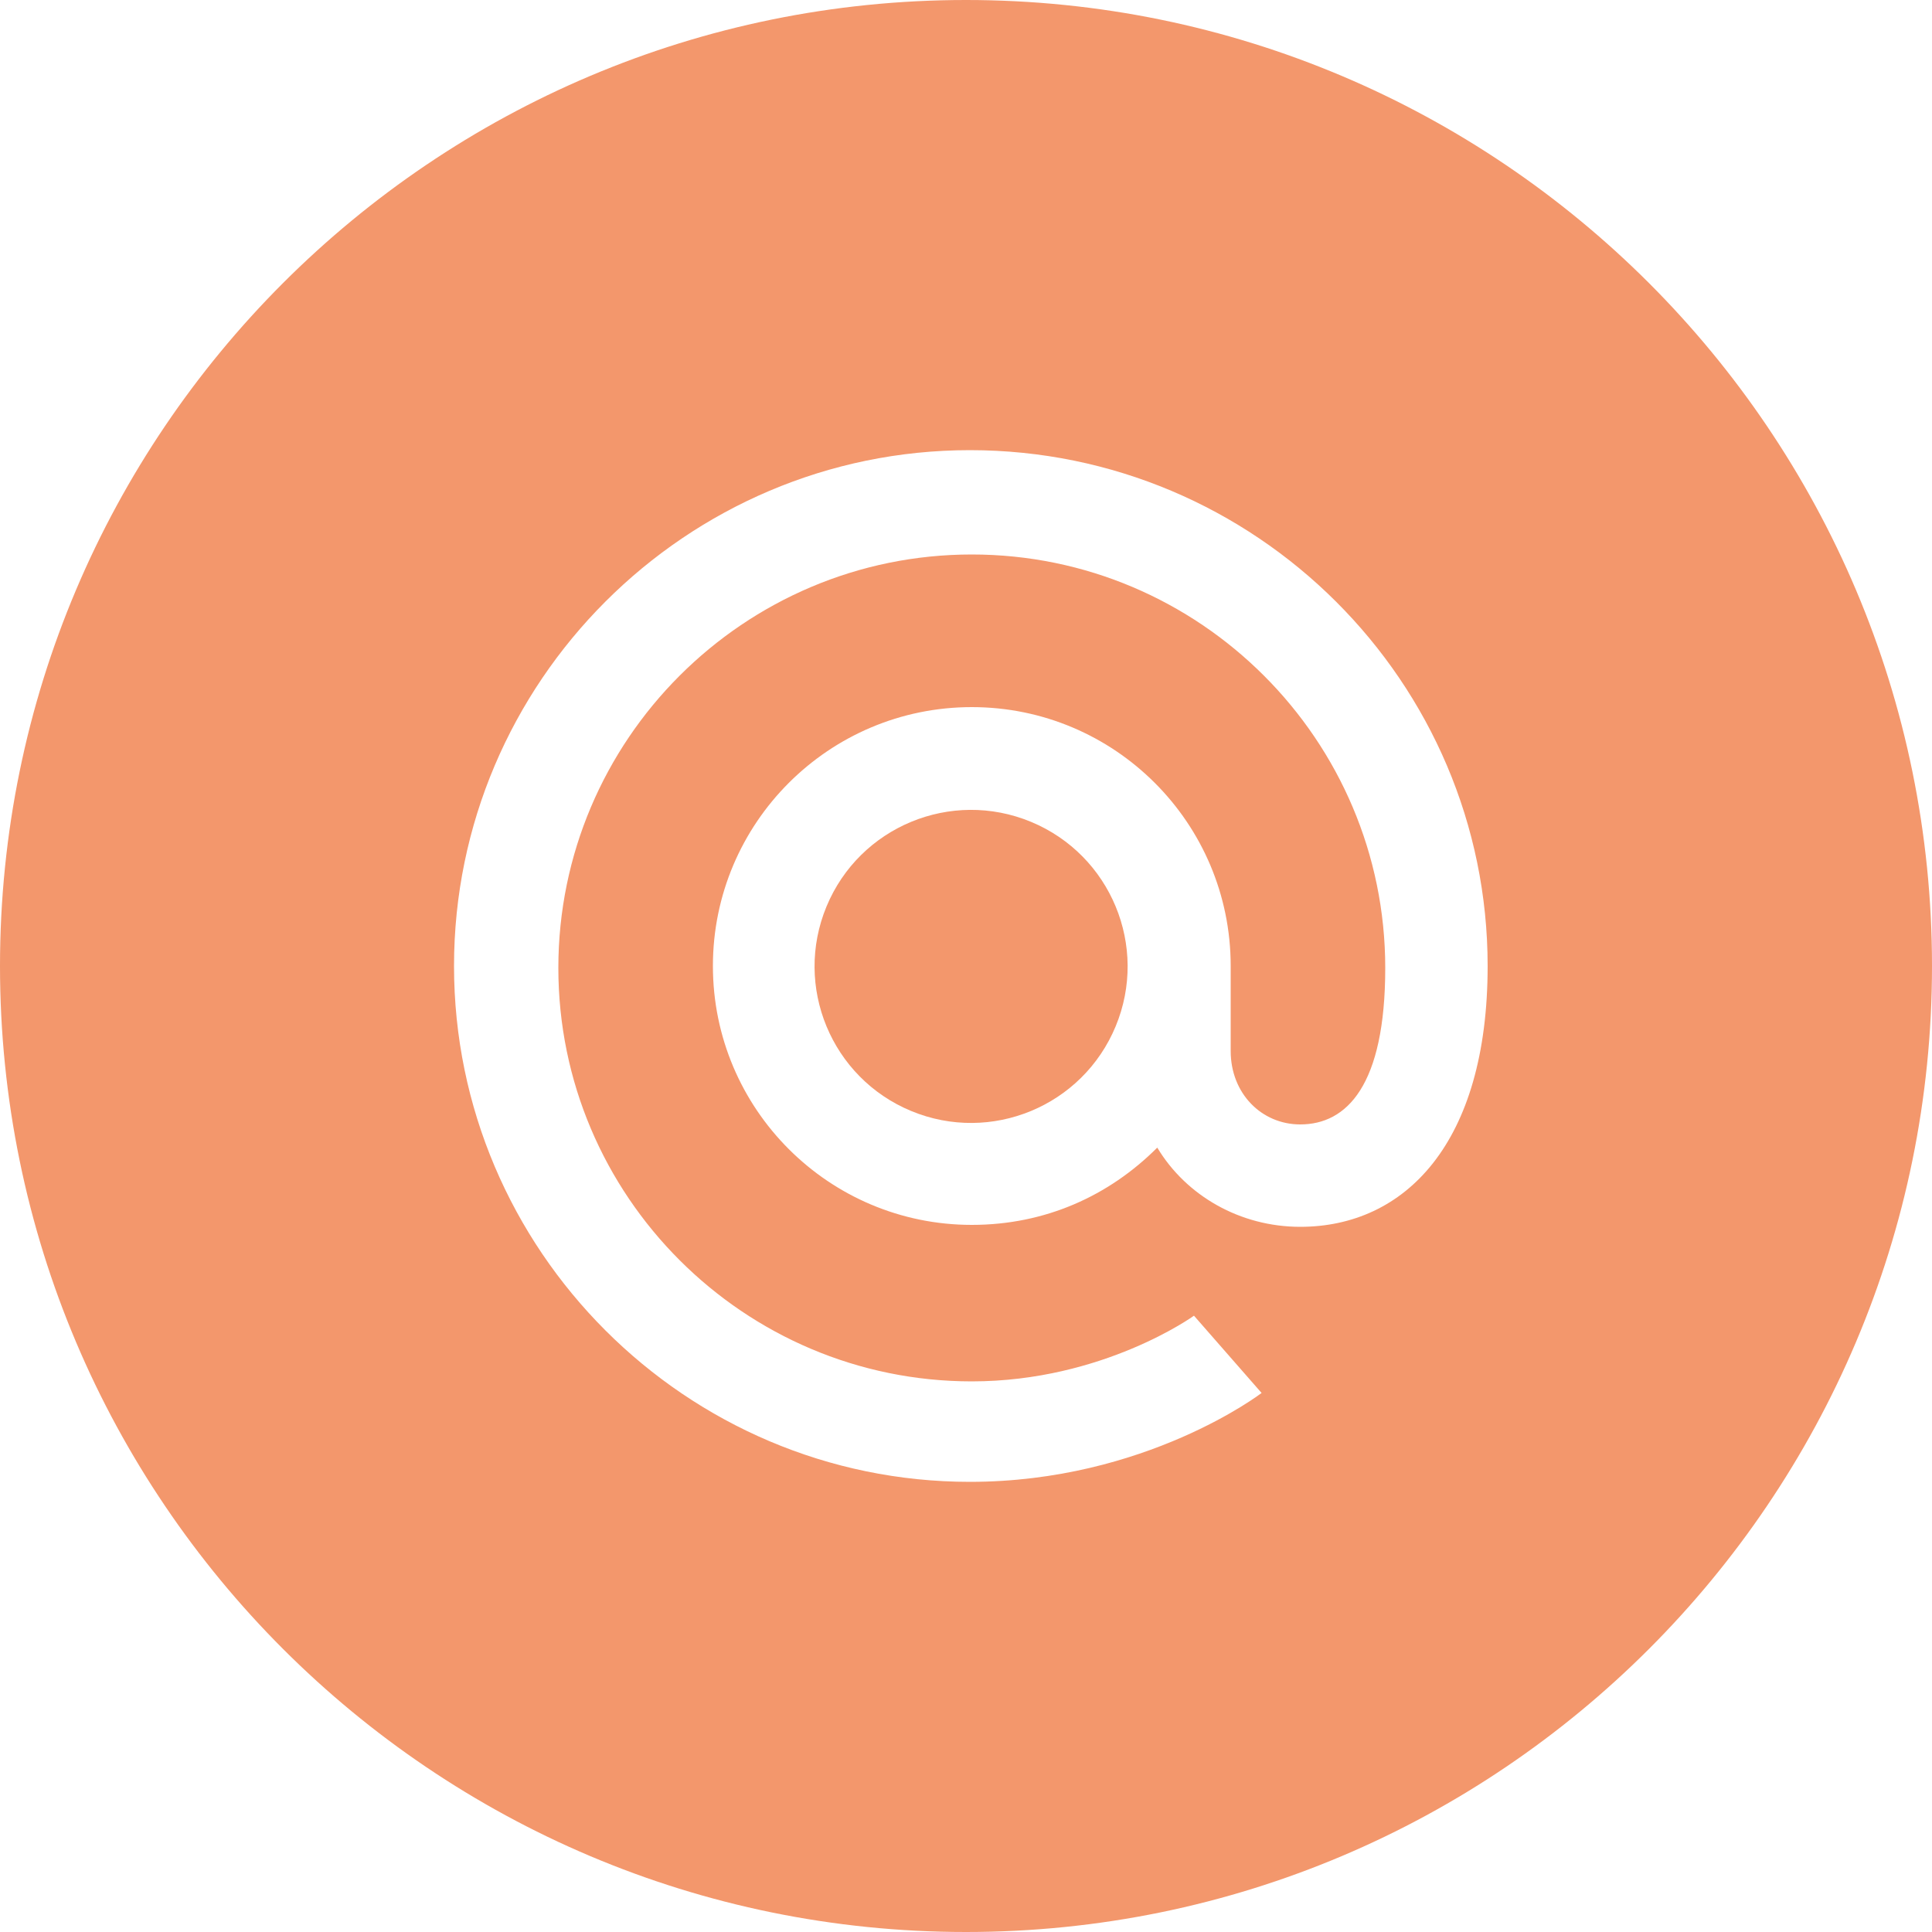 <svg width="40" height="40" viewBox="0 0 40 40" fill="none" xmlns="http://www.w3.org/2000/svg">
<path d="M20 0C8.96 0 0 8.96 0 20C0 31.04 8.96 40 20 40C31.04 40 40 31.04 40 20C40 8.96 31.04 0 20 0ZM26.92 25.4C25.68 25.4 24.56 24.76 23.96 23.76C22.96 24.76 21.64 25.36 20.12 25.36C17.16 25.36 14.76 22.96 14.76 20C14.76 17.04 17.16 14.64 20.12 14.64C23.08 14.64 25.48 17.04 25.48 20V21.76C25.48 22.64 26.12 23.28 26.92 23.28C27.88 23.28 28.68 22.48 28.68 20.04C28.68 15.32 24.84 11.48 20.12 11.48C15.4 11.48 11.56 15.32 11.56 20.04C11.56 24.76 15.4 28.6 20.12 28.6C22.84 28.6 24.72 27.24 24.72 27.24L26.12 28.84C26.12 28.84 23.72 30.68 20.08 30.68C14.2 30.68 9.4 25.88 9.4 20C9.4 14.12 14.2 9.32 20.08 9.32C26 9.32 30.8 14.12 30.8 20C30.8 23.68 29.08 25.4 26.92 25.4Z" fill="#F3976C"/>
<path d="M23.099 21.248C23.784 19.595 22.998 17.7 21.345 17.015C19.692 16.33 17.797 17.115 17.112 18.768C16.427 20.422 17.212 22.317 18.865 23.002C20.519 23.687 22.414 22.902 23.099 21.248Z" fill="#F3976C"/>
</svg>
